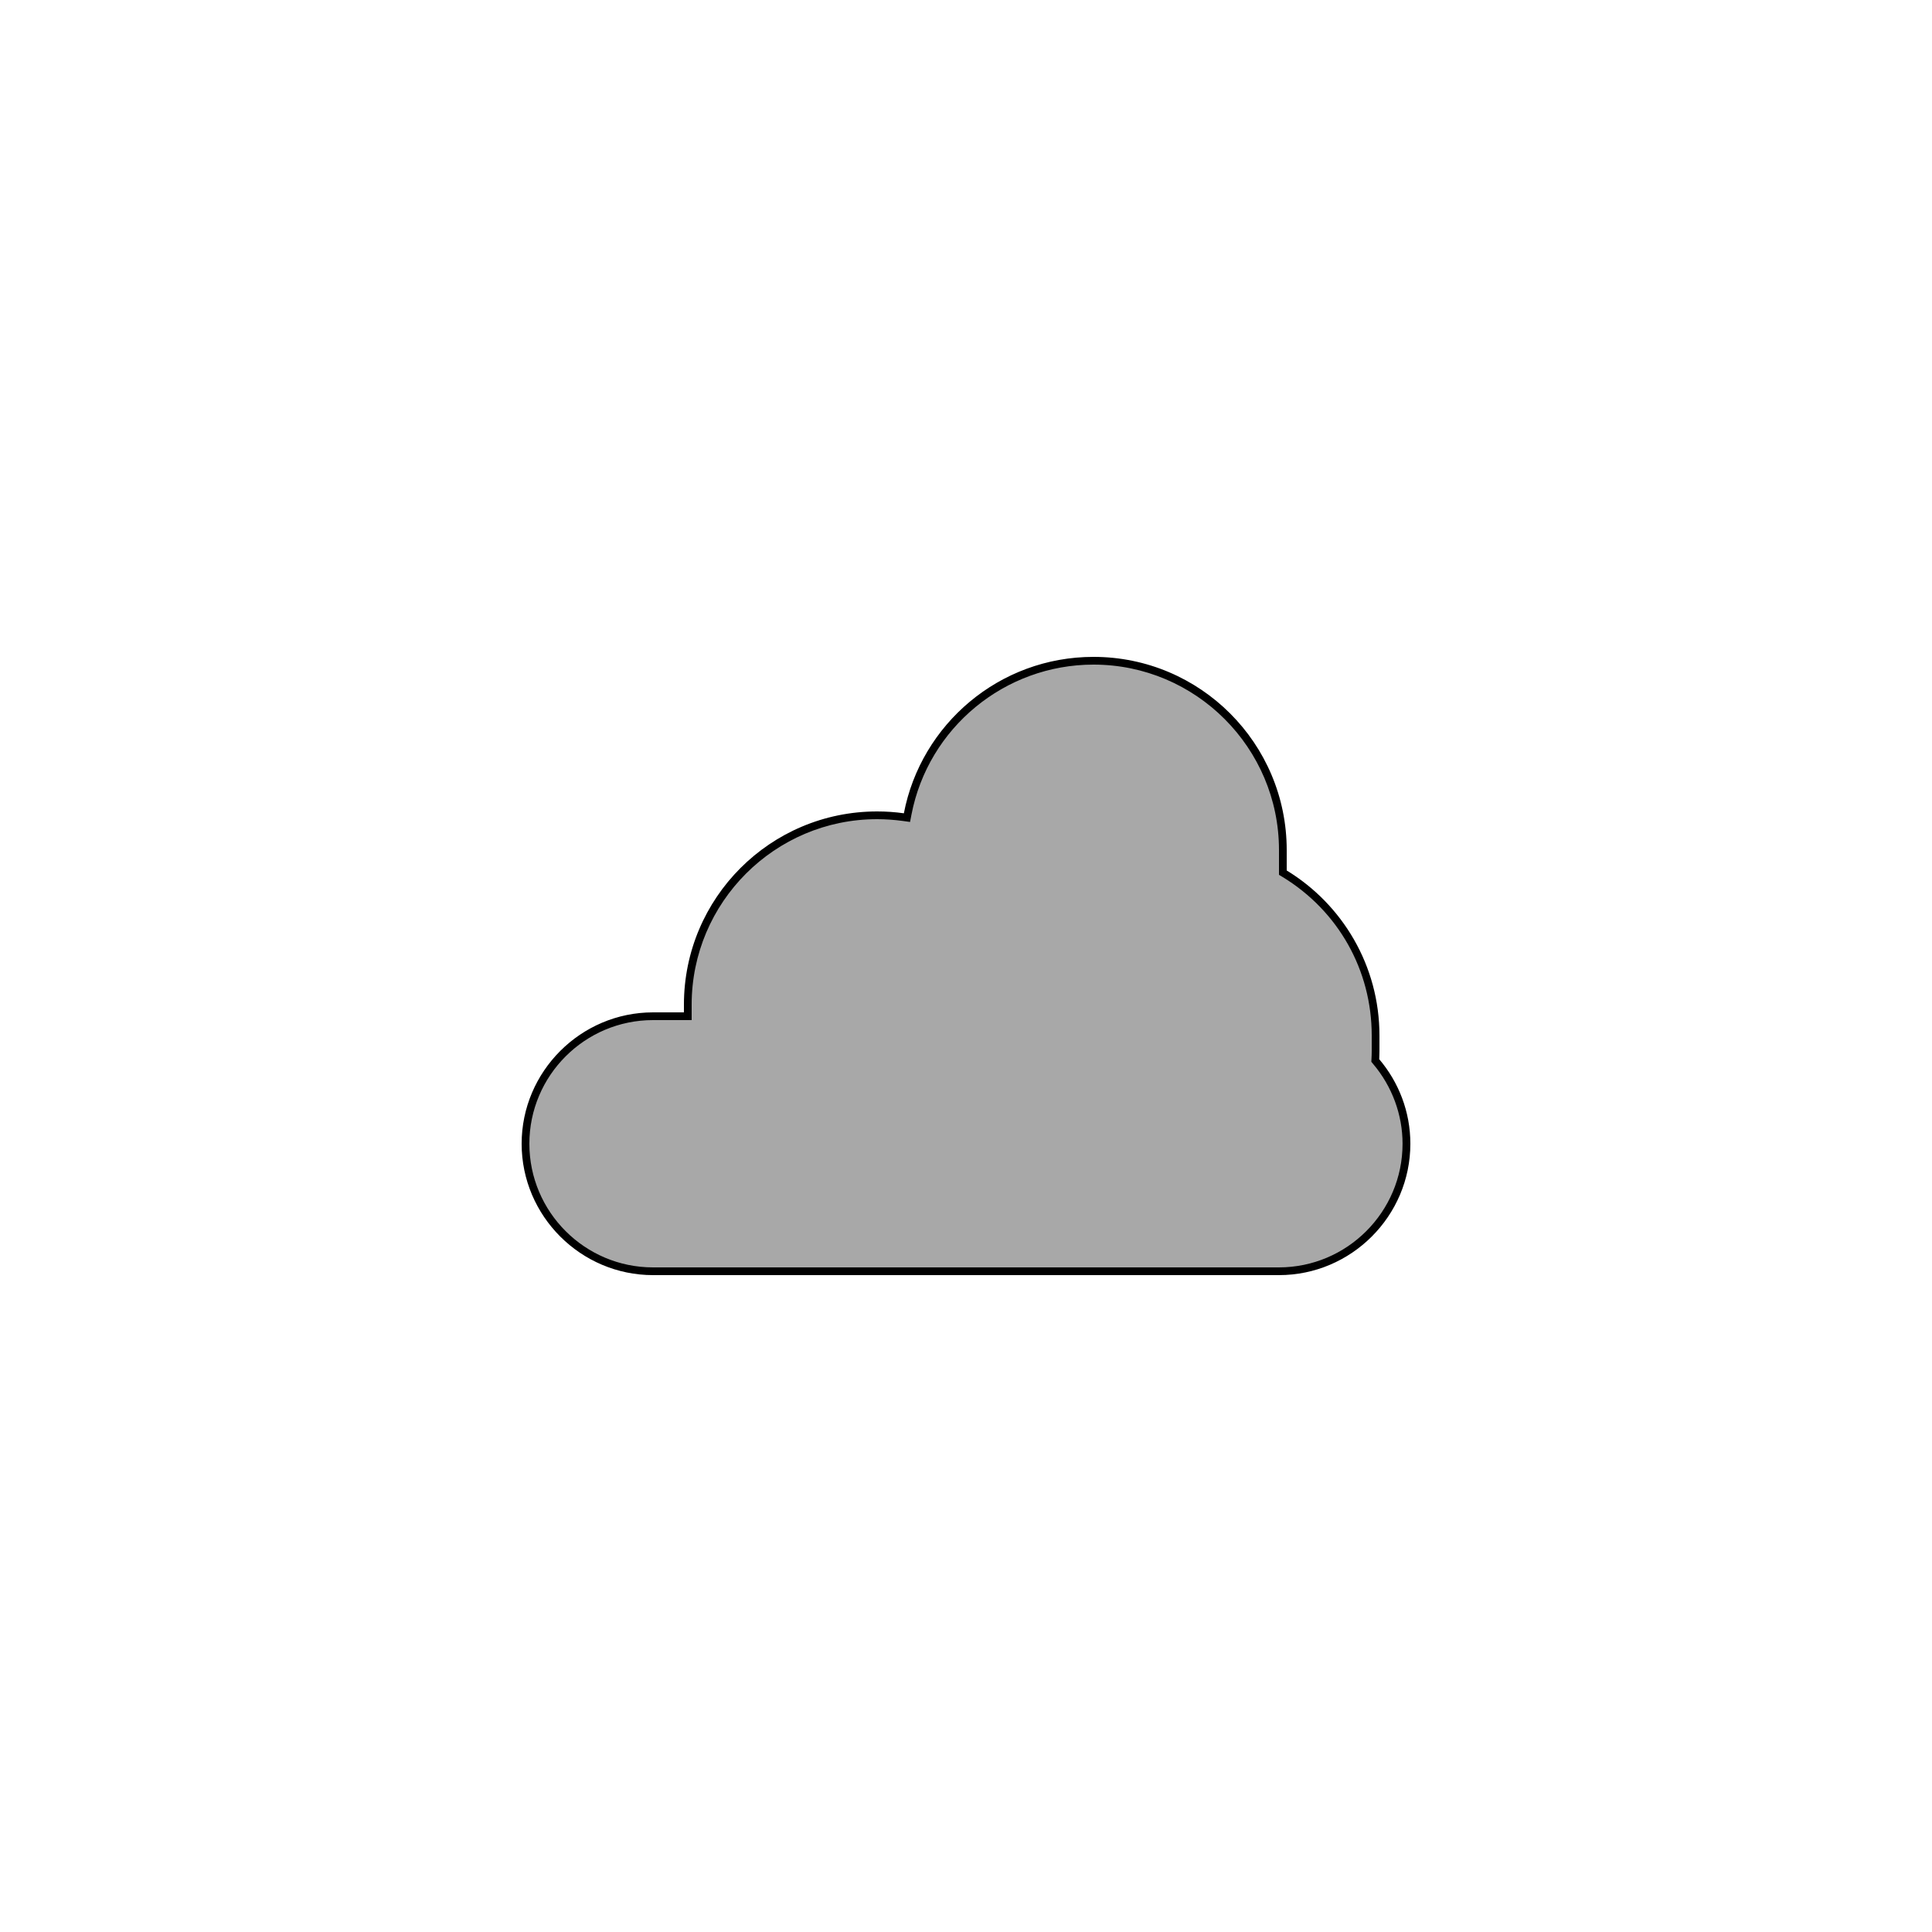 <?xml version="1.0" encoding="UTF-8"?>
<svg id="Layer_1" data-name="Layer 1" xmlns="http://www.w3.org/2000/svg" viewBox="0 0 250 250">
  <defs>
    <style>
      .cls-1 {
        fill: #a8a8a8;
      }
    </style>
  </defs>
  <path class="cls-1" d="M84.5,164.5c-9.1,0-16.5-7.4-16.5-16.5s7.4-16.5,16.5-16.5h4.5v-1.5c0-13.51,10.99-24.5,24.5-24.5,1.11,0,2.25,.08,3.39,.24l.47,.07,.09-.47c2.21-11.5,12.33-19.84,24.05-19.84,13.51,0,24.5,10.99,24.5,24.5v2.92l.24,.15c7.36,4.49,11.76,12.32,11.76,20.93v2c0,.35-.01,.69-.03,1.04v.19s.12,.15,.12,.15c2.52,2.98,3.91,6.75,3.91,10.62,0,9.1-7.4,16.5-16.5,16.5H84.5Z"/>
  <path d="M141.5,86c13.23,0,24,10.77,24,24v3.2l.48,.29c7.21,4.4,11.52,12.07,11.52,20.5v2c0,.34-.01,.68-.03,1.02l-.02,.39,.25,.3c2.44,2.89,3.79,6.55,3.79,10.3,0,8.82-7.18,16-16,16H84.5c-8.82,0-16-7.18-16-16s7.18-16,16-16h5v-2c0-13.23,10.77-24,24-24,1.08,0,2.2,.08,3.32,.23l.94,.13,.18-.93c2.17-11.26,12.08-19.43,23.56-19.43m0-1c-12.18,0-22.32,8.71-24.54,20.24-1.13-.16-2.28-.24-3.46-.24-13.81,0-25,11.19-25,25v1h-4c-9.35,0-17,7.65-17,17s7.65,17,17,17h81c9.35,0,17-7.65,17-17,0-4.16-1.52-7.98-4.03-10.94,.01-.35,.03-.7,.03-1.06v-2c0-9.05-4.8-16.97-12-21.36v-2.64c0-13.81-11.19-25-25-25h0Z"/>
</svg>